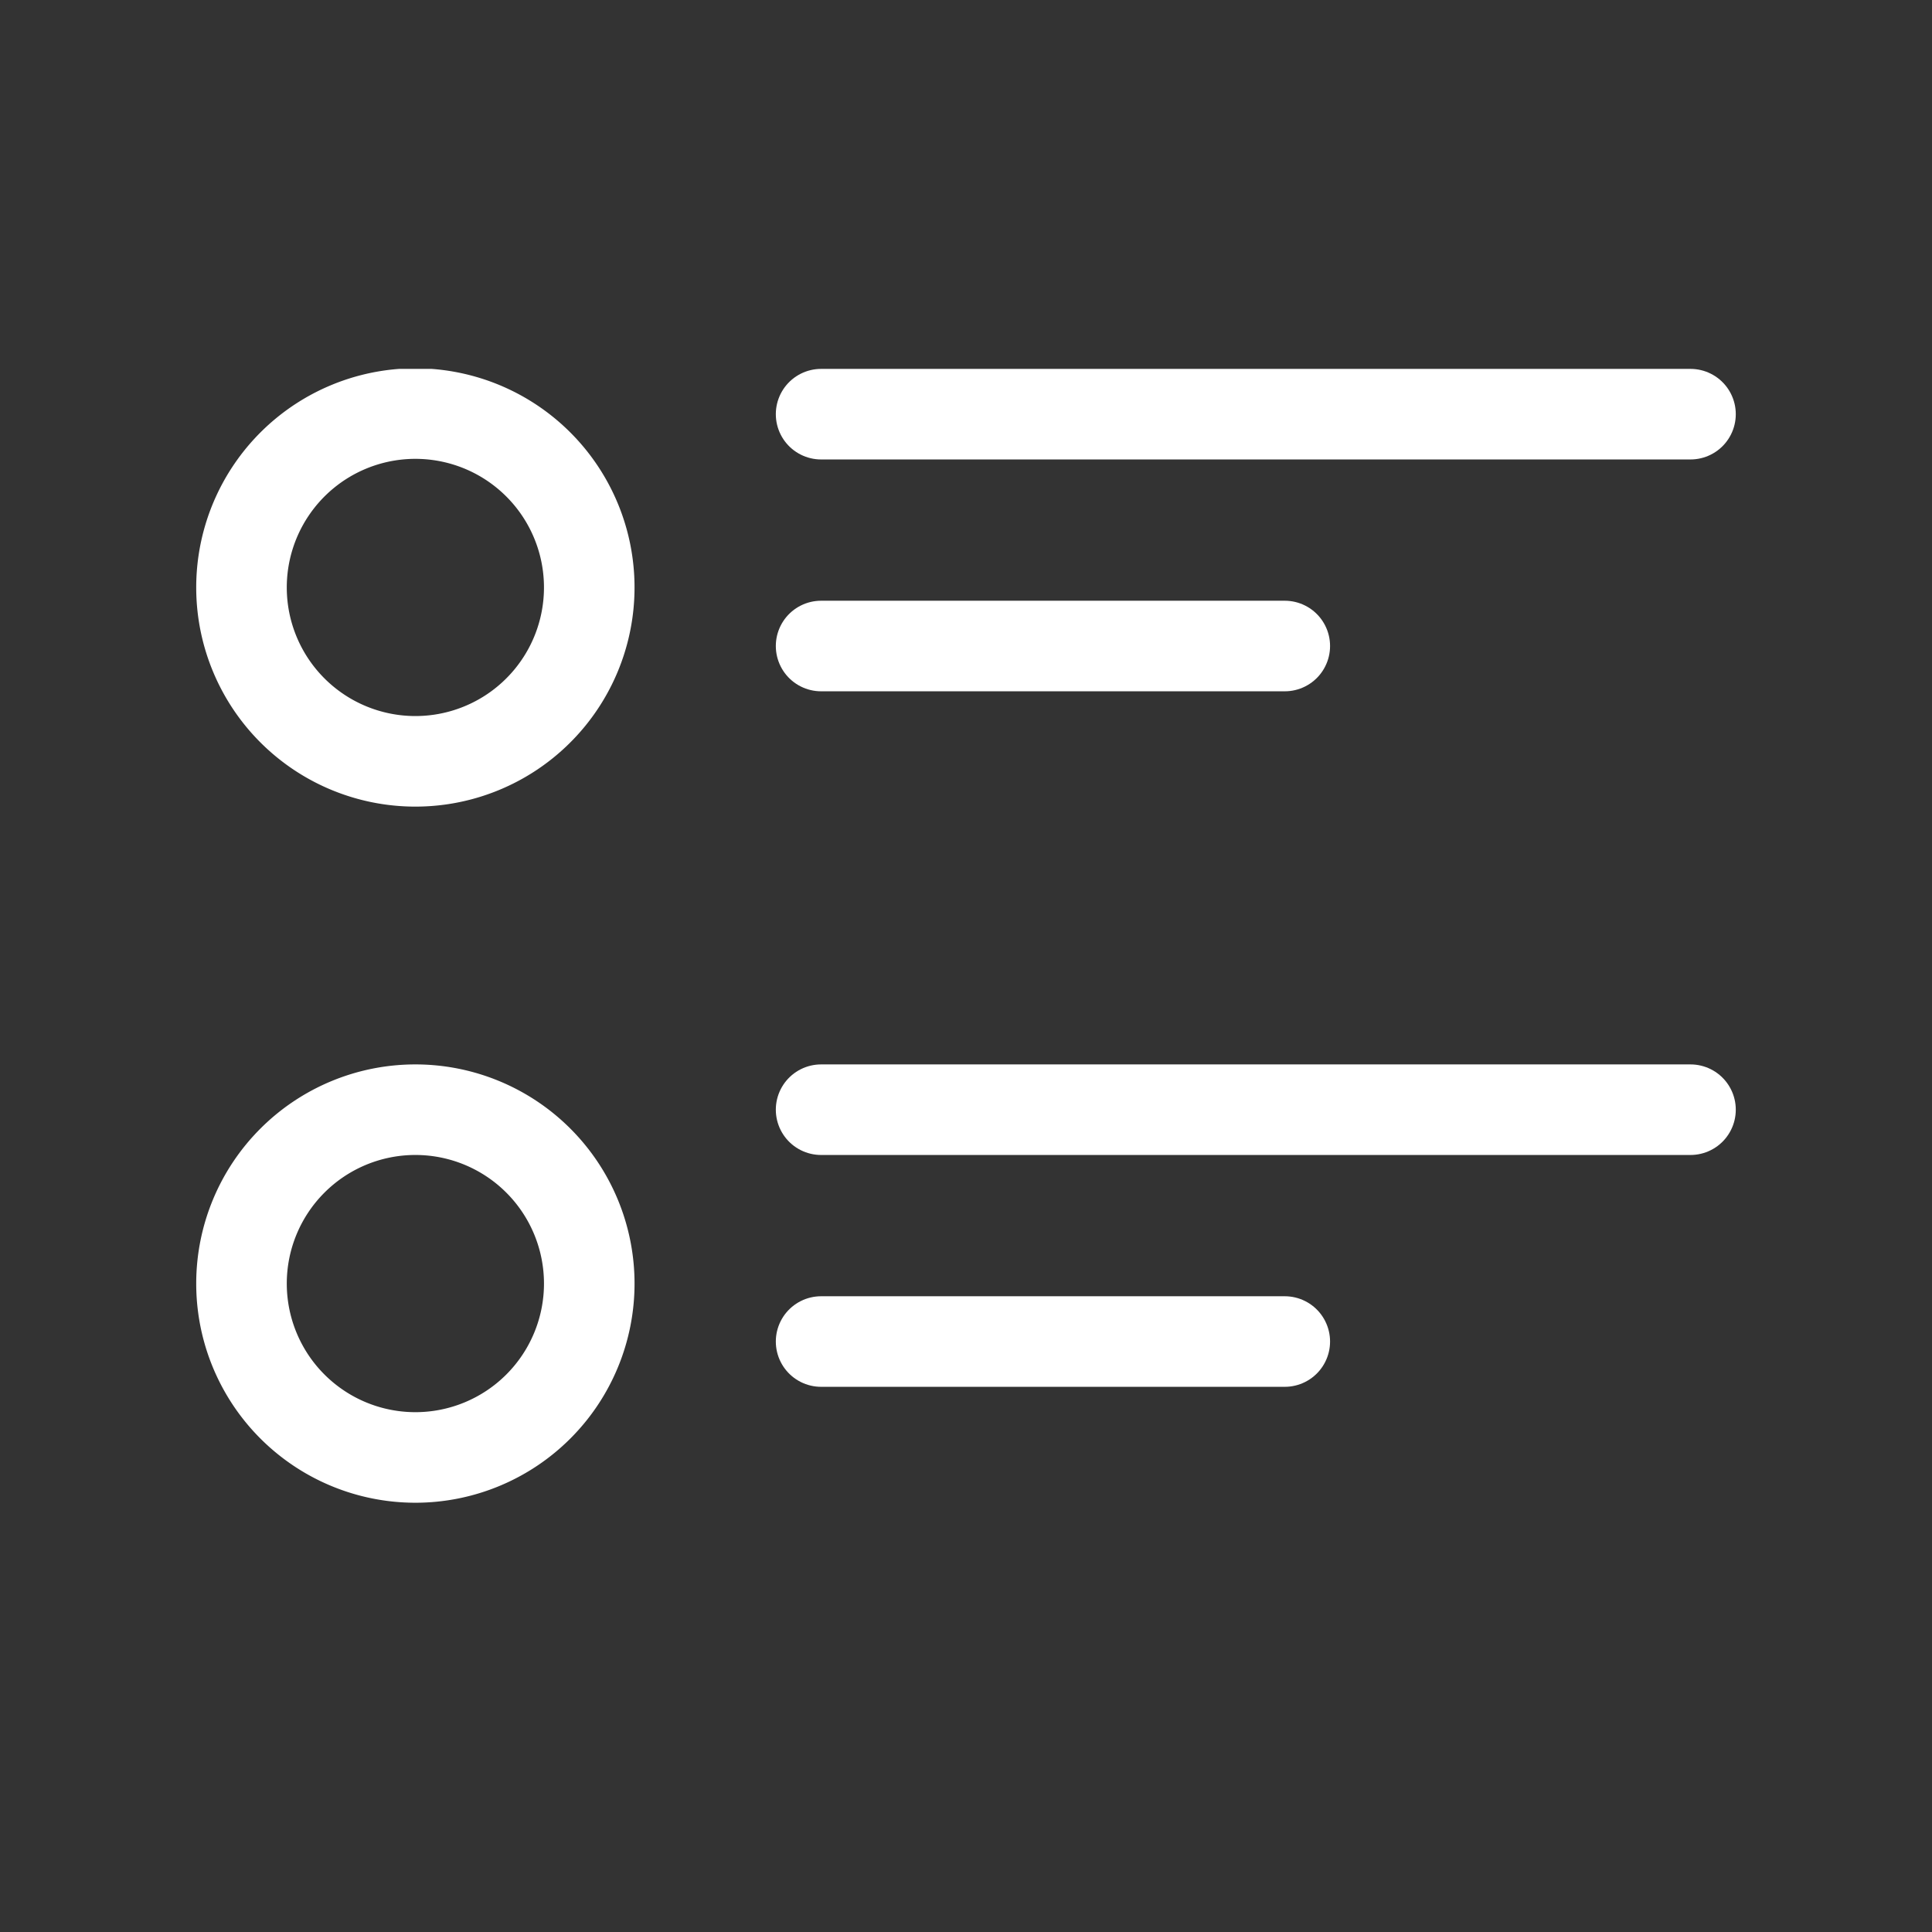 <svg id="Layer_1" data-name="Layer 1" xmlns="http://www.w3.org/2000/svg" xmlns:xlink="http://www.w3.org/1999/xlink"
  viewBox="0 0 64 64">
  <rect x="0" y="0" width="64" height="64" fill="#333333" stroke="none"/>
  <defs>
    <style>
      .cls-1 {
        fill: none;
        stroke: #fff;
        stroke-linecap: round;
        stroke-linejoin: round;
        stroke-width: 3px;
      }
    </style>
    <symbol id="Icon_All_Break_Details" data-name="Icon All Break Details" viewBox="0 0 51 37.56">
      <g id="All_Break_Details" data-name="All Break Details">
        <path id="Oval_1" data-name="Oval 1" class="cls-1"
          d="M7.26,13A5.76,5.76,0,1,0,1.5,7.26,5.76,5.76,0,0,0,7.26,13Z" />
        <path id="Shape_2" data-name="Shape 2" class="cls-1" d="M20.7,1.5H49.5" />
        <path id="Shape_1" data-name="Shape 1" class="cls-1" d="M20.7,9.18H36.06" />
        <path id="Oval_1-2" data-name="Oval 1" class="cls-1"
          d="M7.26,36.06A5.76,5.76,0,1,0,1.5,30.3,5.76,5.76,0,0,0,7.26,36.06Z" />
        <path id="Shape_2-2" data-name="Shape 2" class="cls-1" d="M20.7,24.54H49.5" />
        <path id="Shape_1-2" data-name="Shape 1" class="cls-1" d="M20.7,32.22H36.06" />
      </g>
    </symbol>
  </defs>
  <use width="51" height="37.56" transform="translate(6.5 12.22)" xlink:href="#Icon_All_Break_Details" />
</svg>